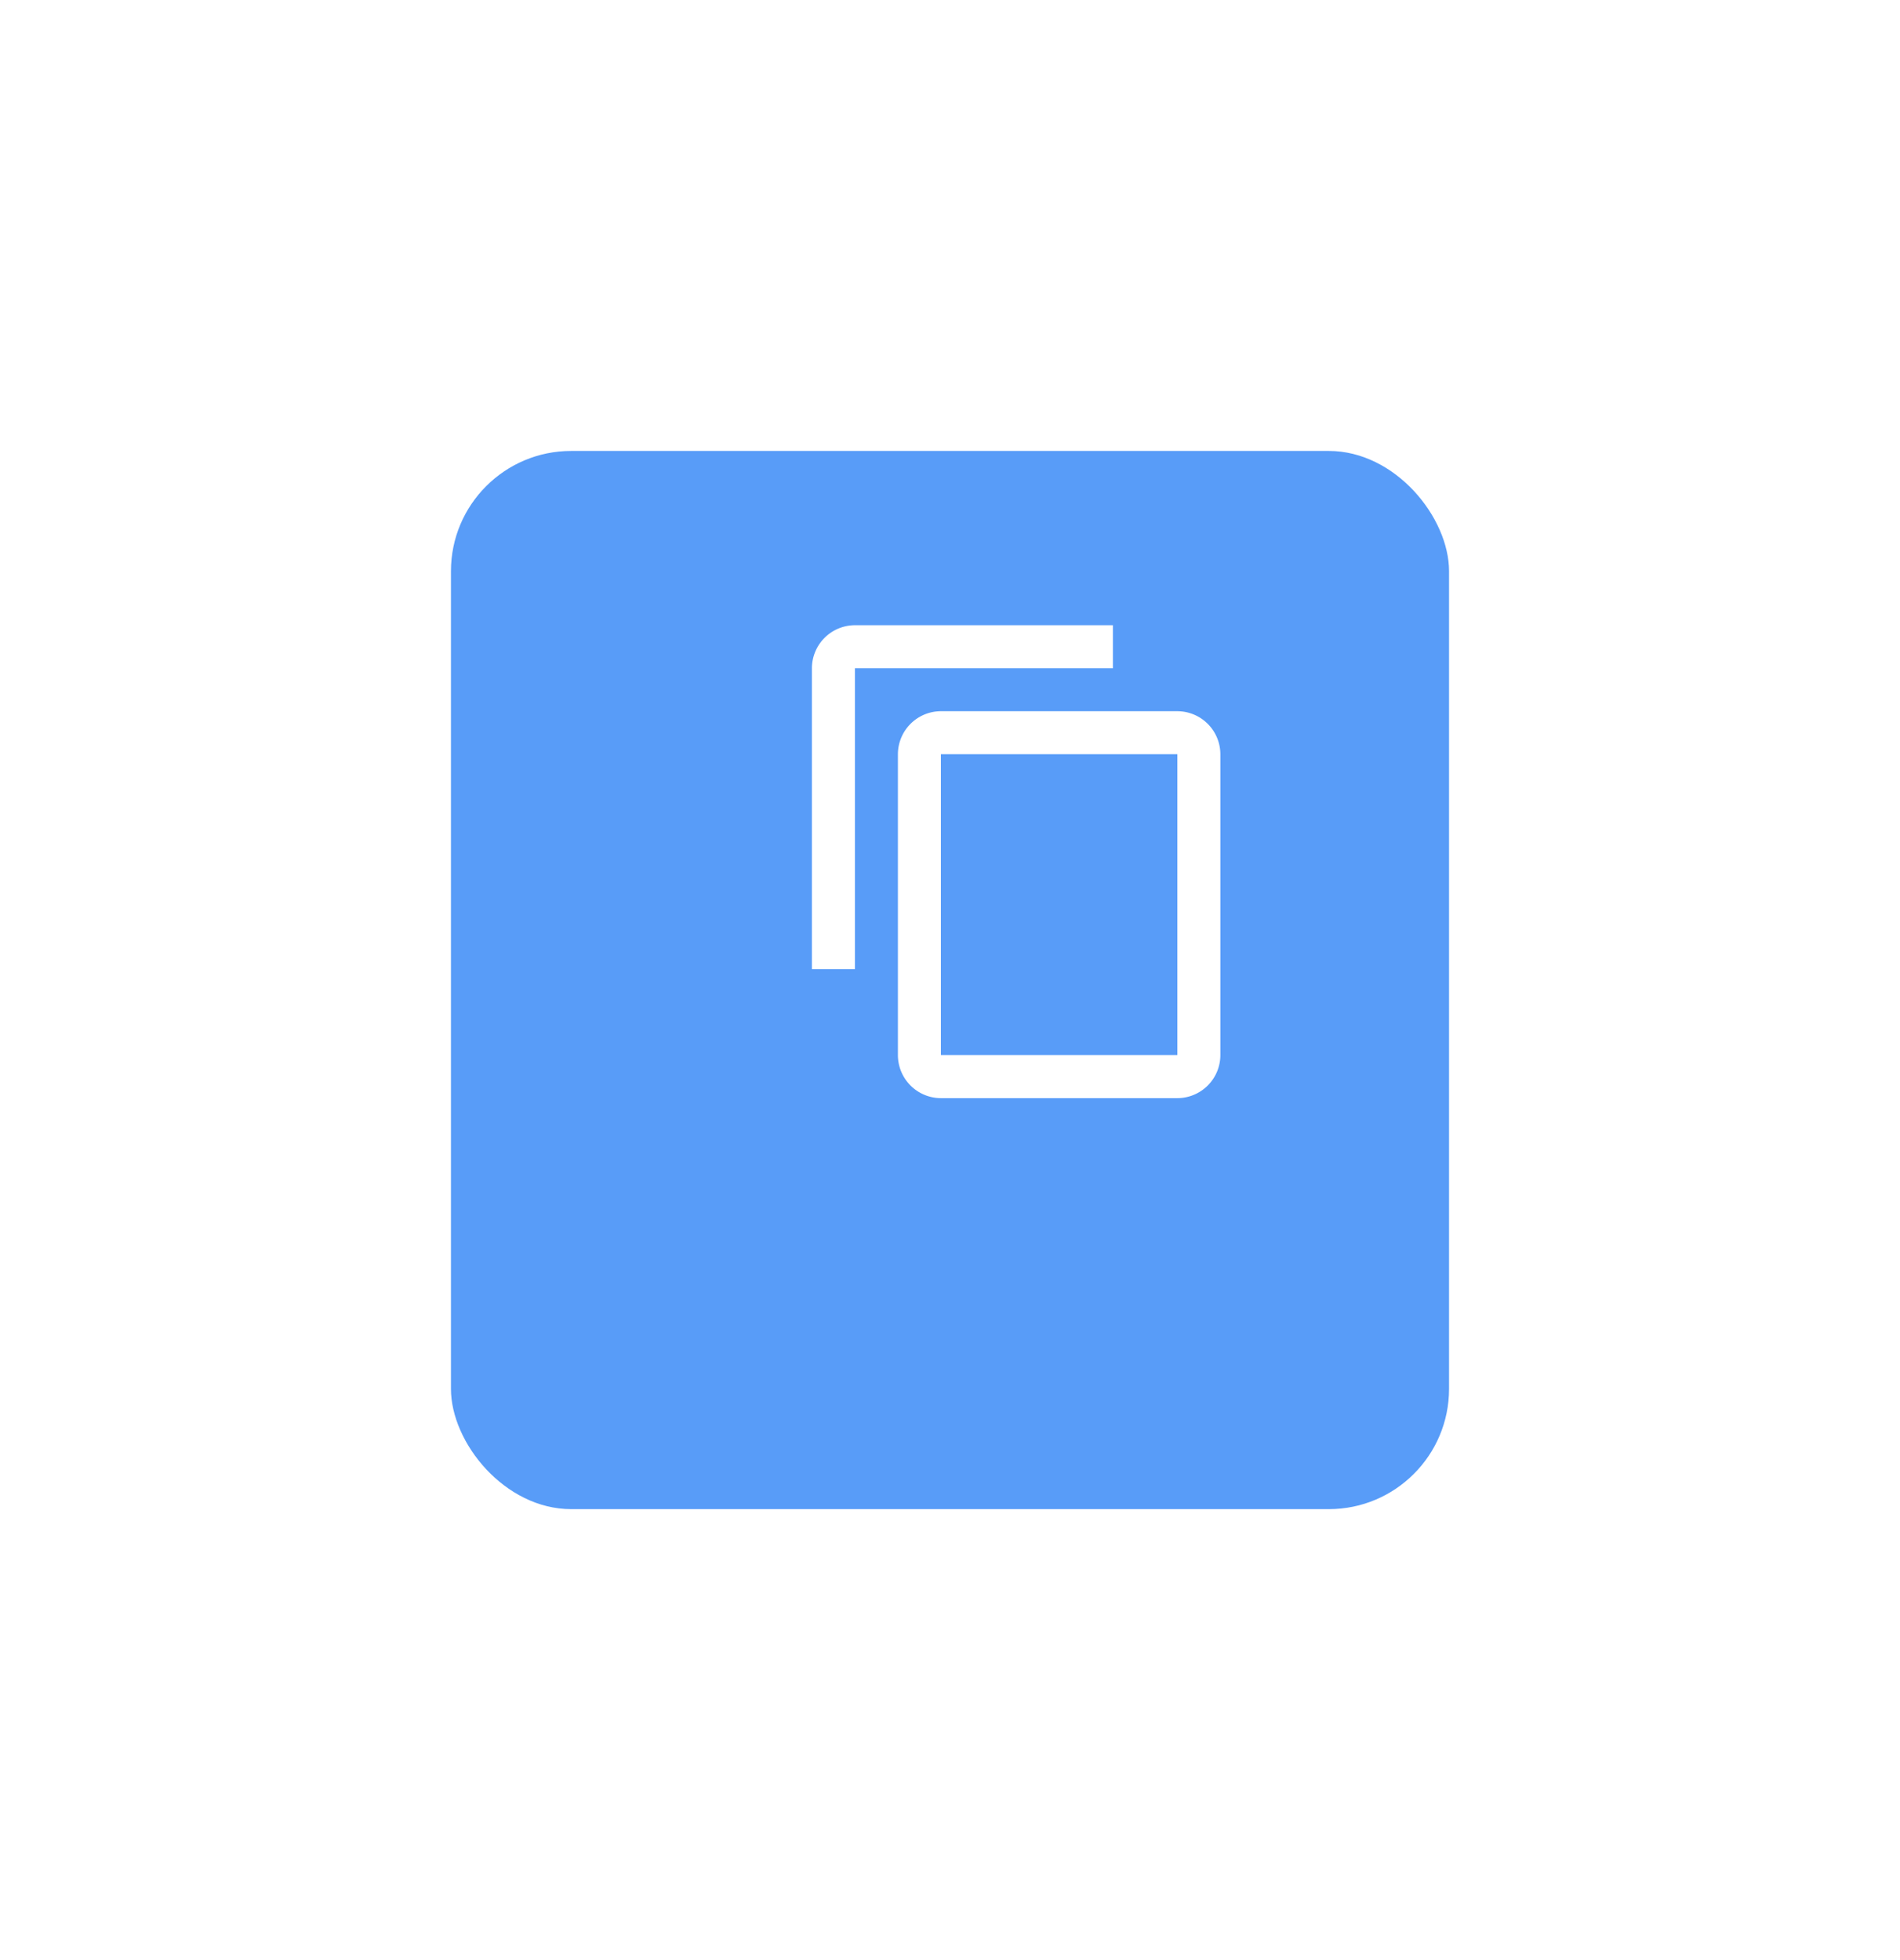 <svg xmlns="http://www.w3.org/2000/svg" xmlns:xlink="http://www.w3.org/1999/xlink" width="158" height="163" viewBox="0 0 158 163"><defs><style>.a{fill:#589cf8;}.b{fill:#fff;}.c{filter:url(#a);}</style><filter id="a" x="0" y="0" width="158" height="163" filterUnits="userSpaceOnUse"><feOffset dx="-5" dy="10" input="SourceAlpha"/><feGaussianBlur stdDeviation="12.5" result="b"/><feFlood flood-color="#589cf8" flood-opacity="0.251"/><feComposite operator="in" in2="b"/><feComposite in="SourceGraphic"/></filter></defs><g transform="translate(-1716.5 -48.5)"><g class="c" transform="matrix(1, 0, 0, 1, 1716.5, 48.5)"><rect class="a" width="83" height="88" rx="10" transform="translate(42.5 27.5)"/></g><path class="b" d="M28.028,1.5H6.575A3.586,3.586,0,0,0,3,5.075V30.1H6.575V5.075H28.028Zm5.363,7.151H13.726a3.586,3.586,0,0,0-3.575,3.575V37.254a3.586,3.586,0,0,0,3.575,3.575H33.391a3.586,3.586,0,0,0,3.575-3.575V12.226A3.586,3.586,0,0,0,33.391,8.651Zm0,28.6H13.726V12.226H33.391Z" transform="translate(1781.017 98.993)"/></g></svg>
